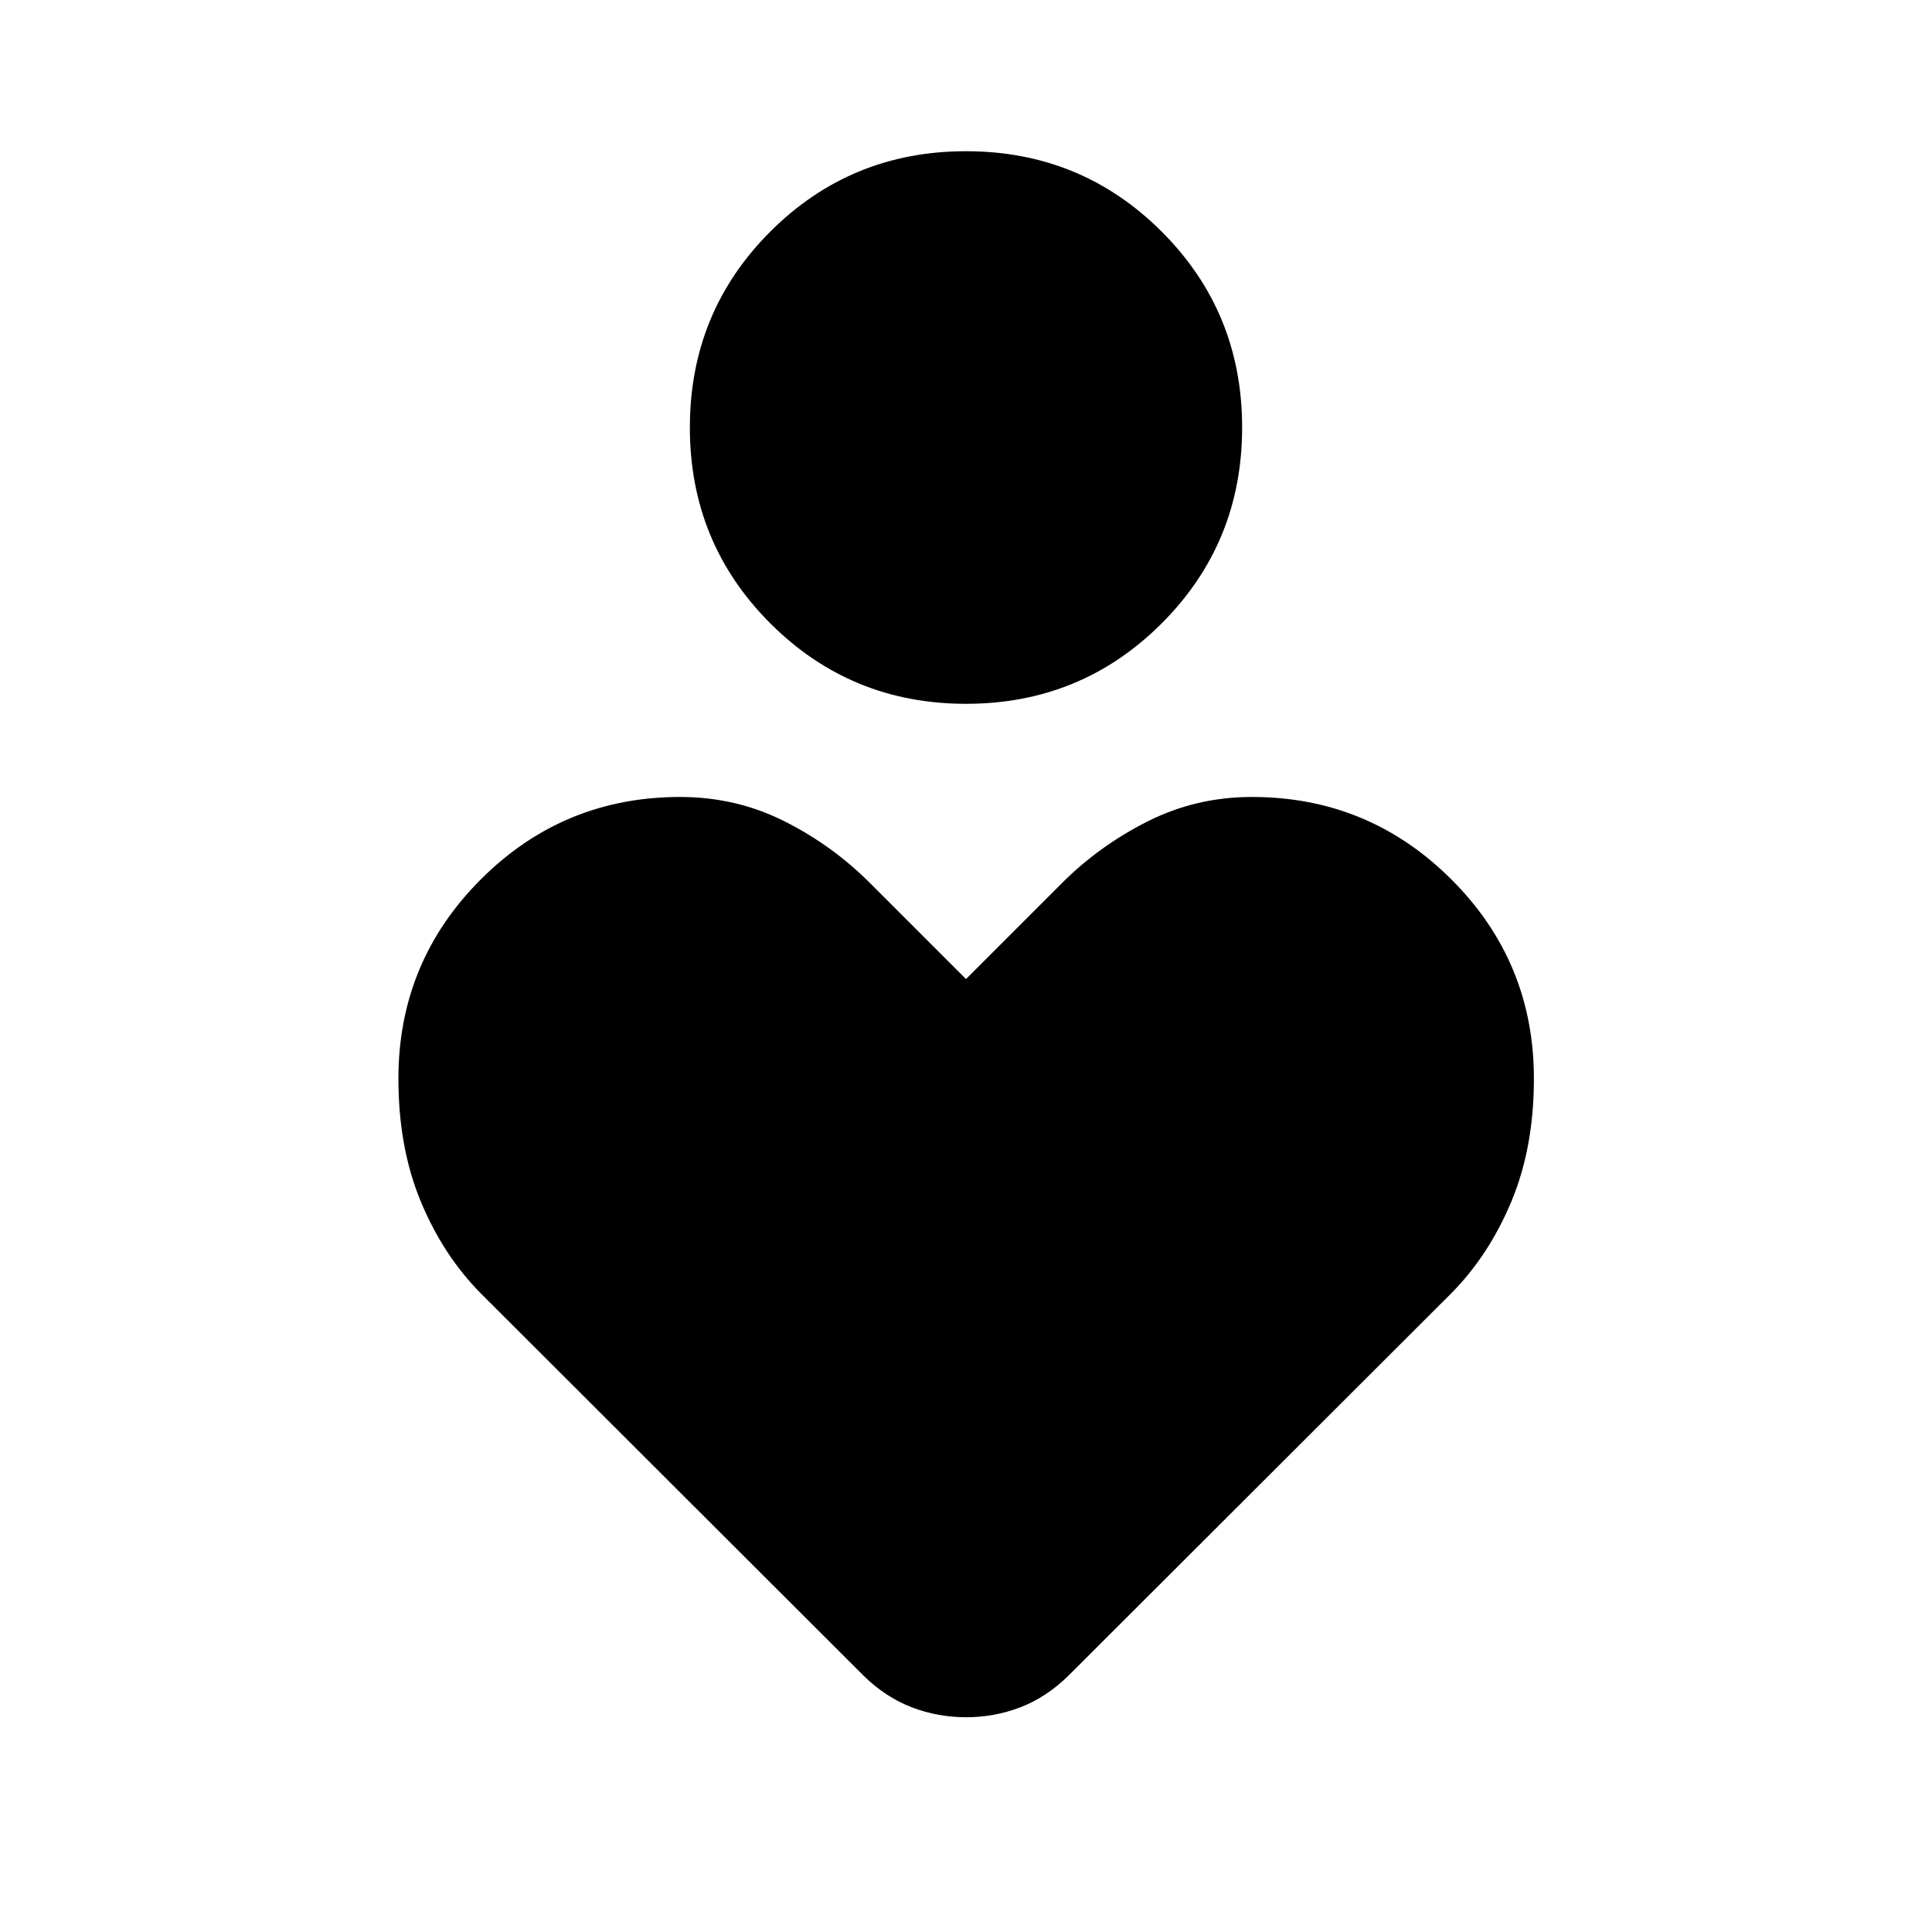 <svg xmlns="http://www.w3.org/2000/svg" height="40" viewBox="0 -960 960 960" width="40"><path d="M480.02-610.28q-57.27 0-97.25-39.97-39.98-39.96-39.98-97.33t39.96-97.33q39.97-39.95 97.23-39.95 57.27 0 97.25 39.94t39.98 97.31q0 57.36-39.96 97.35-39.97 39.98-97.23 39.98Zm-50.77 483.06L238.98-317.25q-18.8-18.96-29.9-45.75-11.11-26.79-11.11-61.02 0-58.07 40.95-99.02 40.95-40.95 99.02-40.95 27.67 0 51.57 11.94t42.84 30.88L480-473.52l47.65-47.65q18.62-18.62 42.68-30.72 24.06-12.1 51.73-12.1 58.07 0 99.1 40.95 41.03 40.95 41.03 99.02 0 34.23-11.19 61.02-11.18 26.79-29.98 45.75L530.75-127.22q-10.95 10.66-23.78 15.58-12.83 4.93-26.9 4.93-14.07 0-26.97-4.93-12.91-4.92-23.85-15.58Z"/></svg>